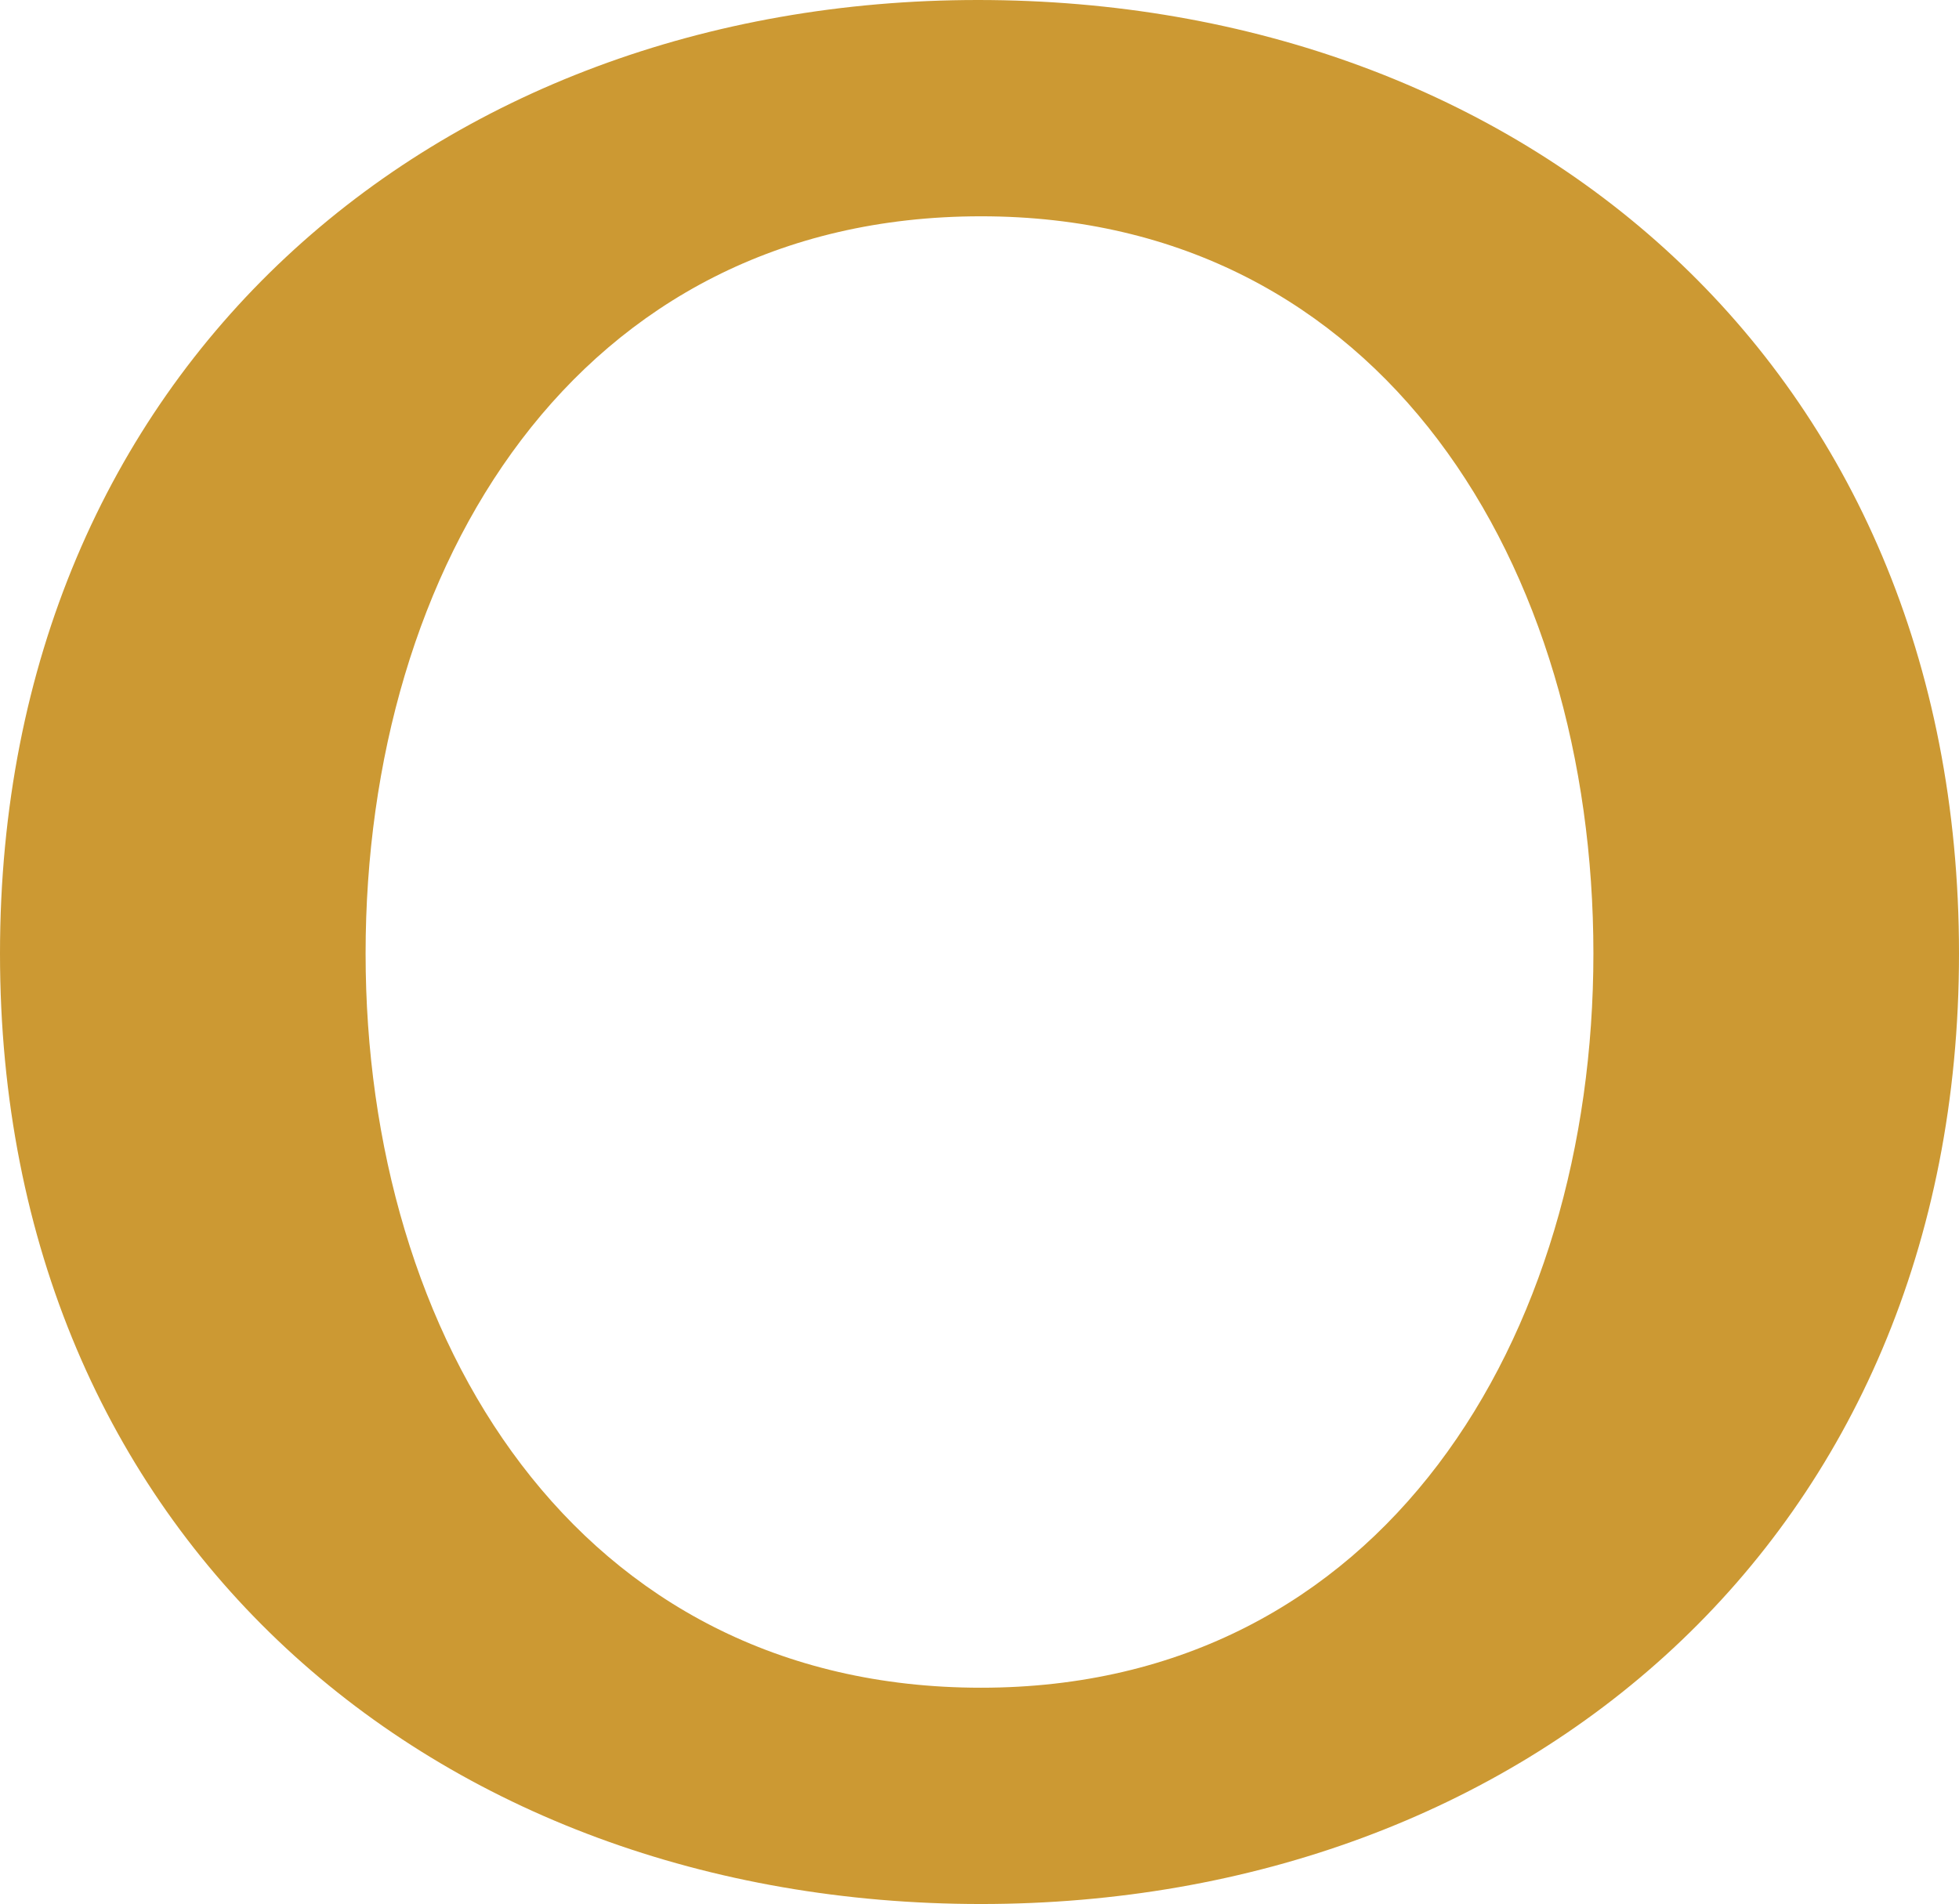<?xml version="1.0" encoding="UTF-8"?>
<!DOCTYPE svg PUBLIC "-//W3C//DTD SVG 1.1//EN" "http://www.w3.org/Graphics/SVG/1.1/DTD/svg11.dtd">
<!-- Creator: CorelDRAW X8 -->
<svg xmlns="http://www.w3.org/2000/svg" xml:space="preserve" width="643px" height="625px" version="1.1" style="shape-rendering:geometricPrecision; text-rendering:geometricPrecision; image-rendering:optimizeQuality; fill-rule:evenodd; clip-rule:evenodd"
viewBox="0 0 643 625"
 xmlns:xlink="http://www.w3.org/1999/xlink">
 <defs>
  <style type="text/css">
   <![CDATA[
    .fil0 {fill:#CC9933}
   ]]>
  </style>
 </defs>
 <g id="Layer_x0020_1">
  <path class="fil0" d="M321 0c-178,0 -321,121 -321,313 0,192 143,312 322,312 178,0 321,-120 321,-312 0,-193 -143,-313 -322,-313zm202 313c0,126 -69,241 -201,241 -133,0 -202,-115 -202,-241 0,-127 69,-242 202,-242 132,0 201,115 201,242z"/>
 </g>
</svg>
